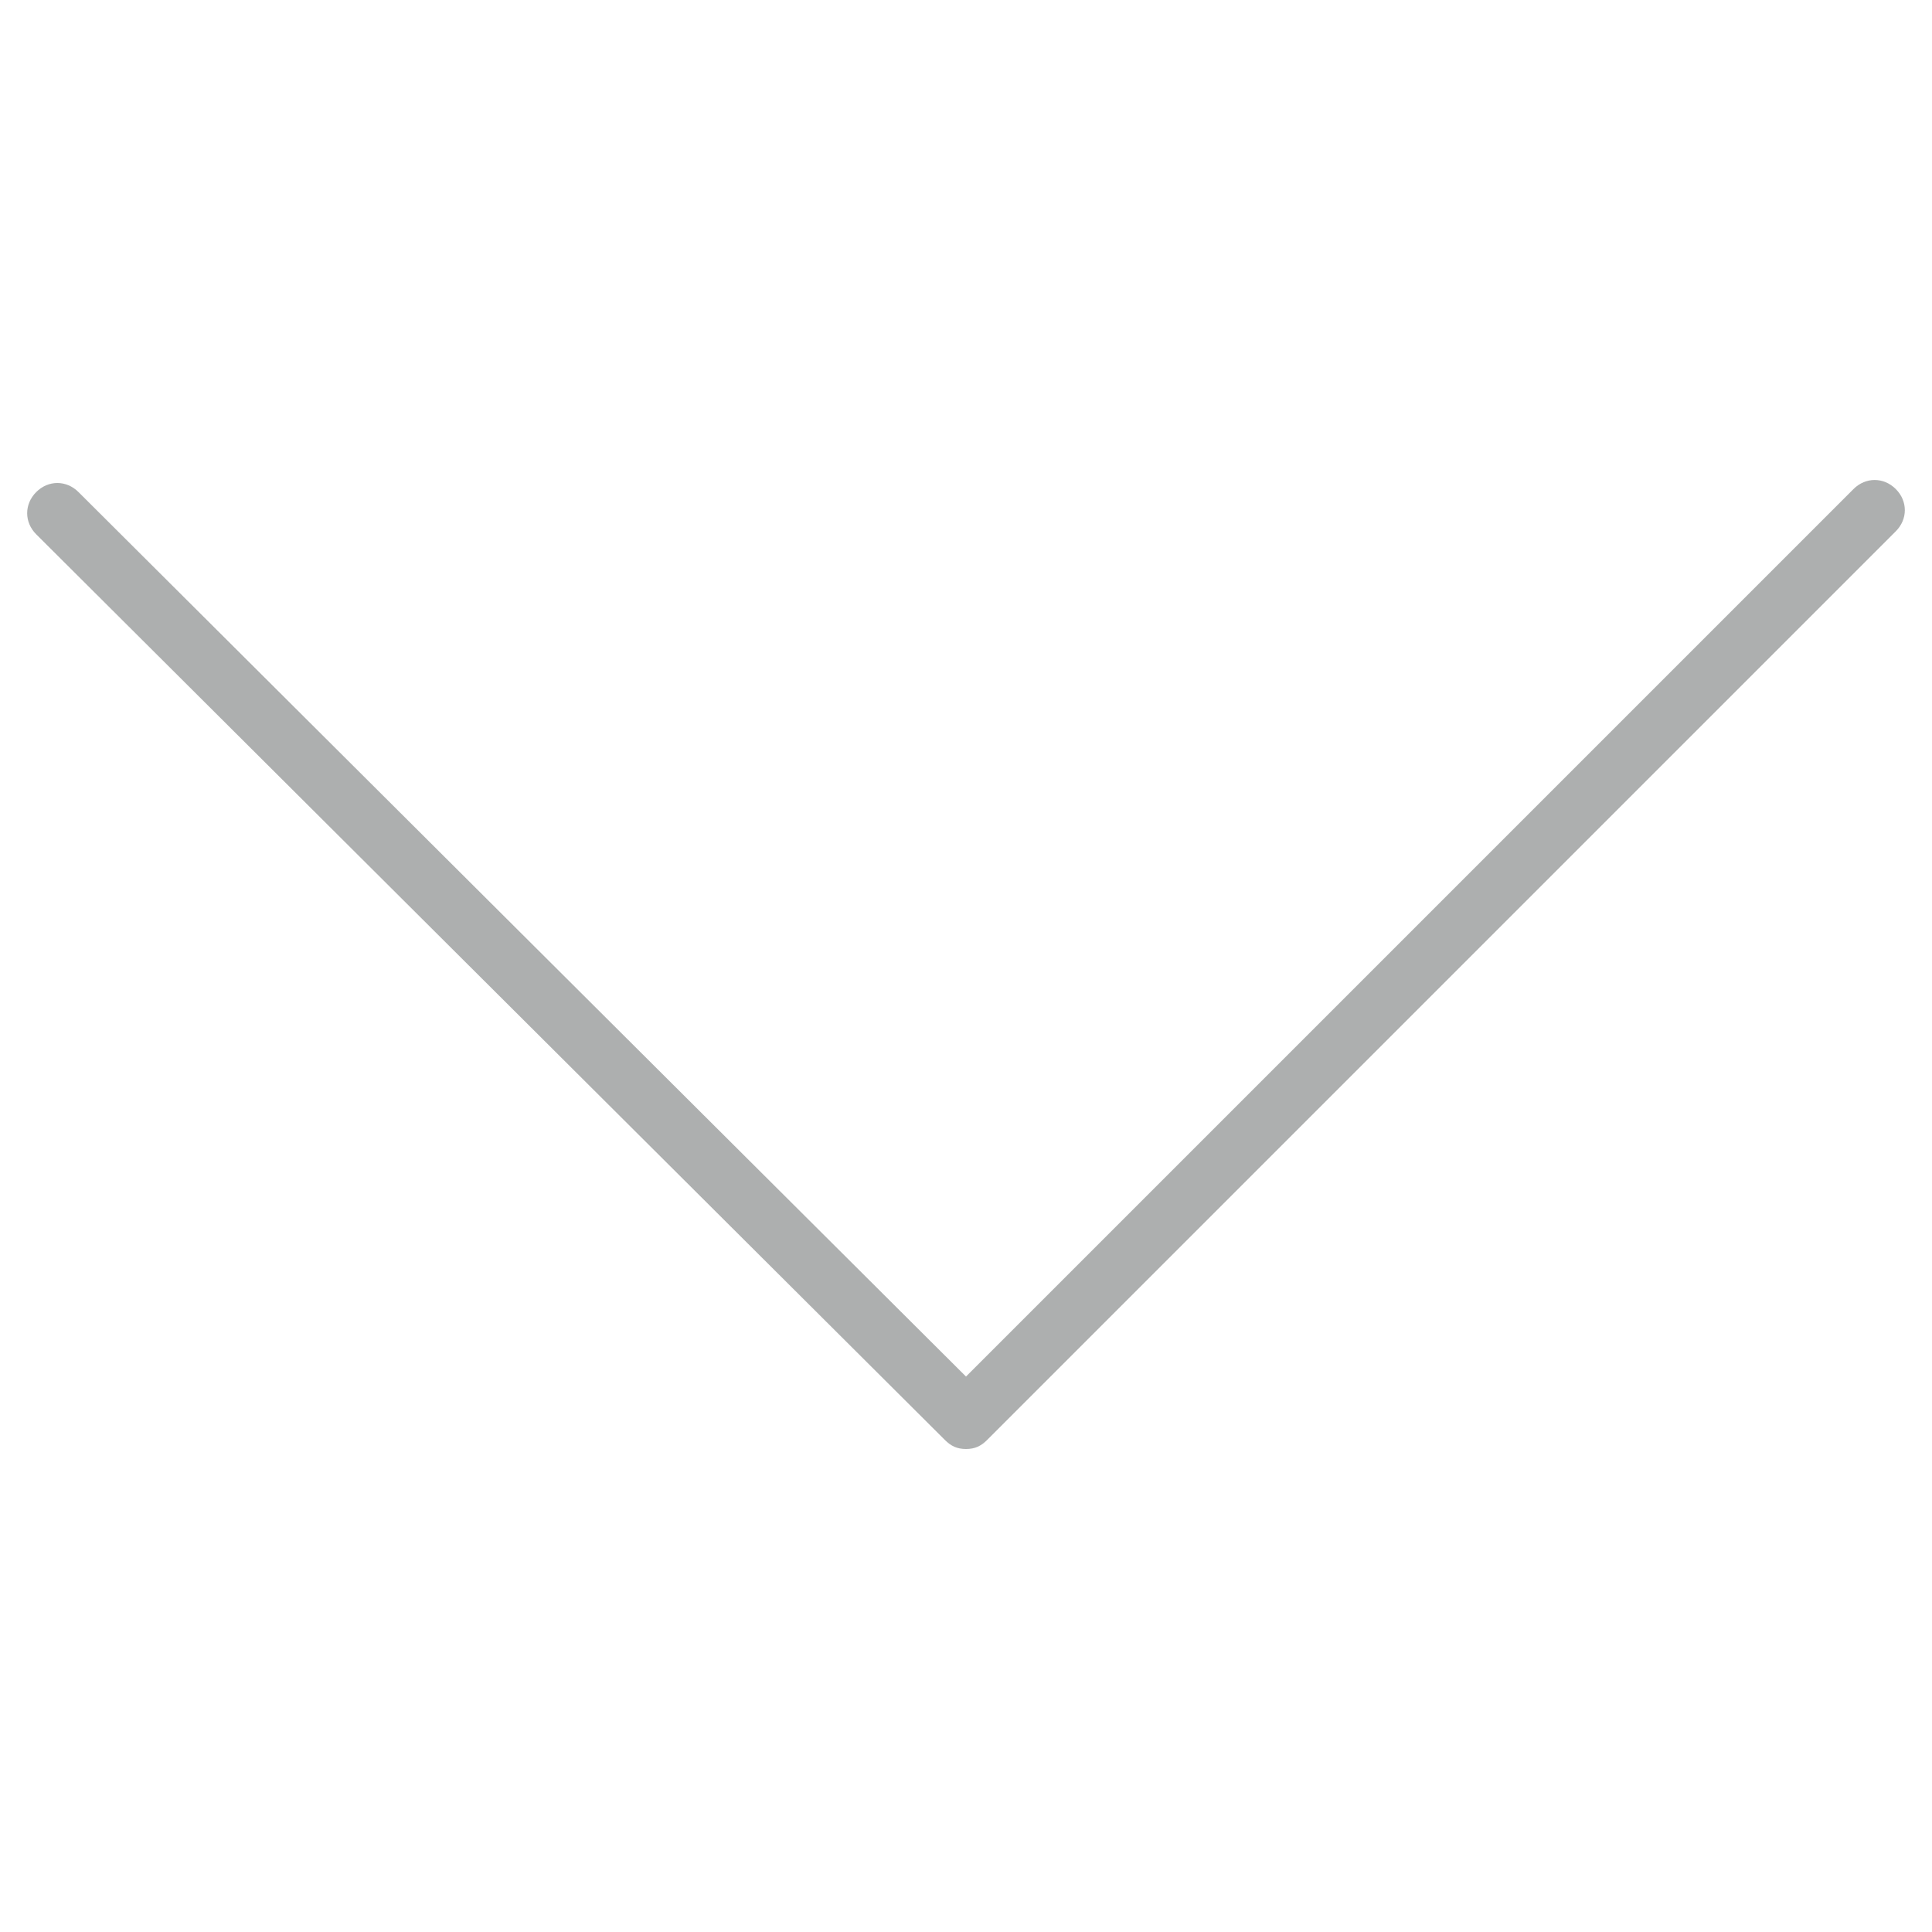 <?xml version="1.0" encoding="utf-8"?>
<!-- Generator: Adobe Illustrator 18.1.1, SVG Export Plug-In . SVG Version: 6.00 Build 0)  -->
<svg version="1.1" id="Layer_1" xmlns="http://www.w3.org/2000/svg" xmlns:xlink="http://www.w3.org/1999/xlink" x="0px" y="0px"
	 viewBox="0 0 64 64" enable-background="new 0 0 64 64" xml:space="preserve">
<g>
	<g>
		<path fill="#ADAFAF" d="M32,48c-0.3,0-0.5-0.1-0.7-0.3L1.2,17.7c-0.4-0.4-0.4-1,0-1.4c0.4-0.4,1-0.4,1.4,0L32,45.6l29.4-29.4
			c0.4-0.4,1-0.4,1.4,0c0.4,0.4,0.4,1,0,1.4L32.7,47.7C32.5,47.9,32.3,48,32,48z"/>
	</g>
</g>
</svg>
